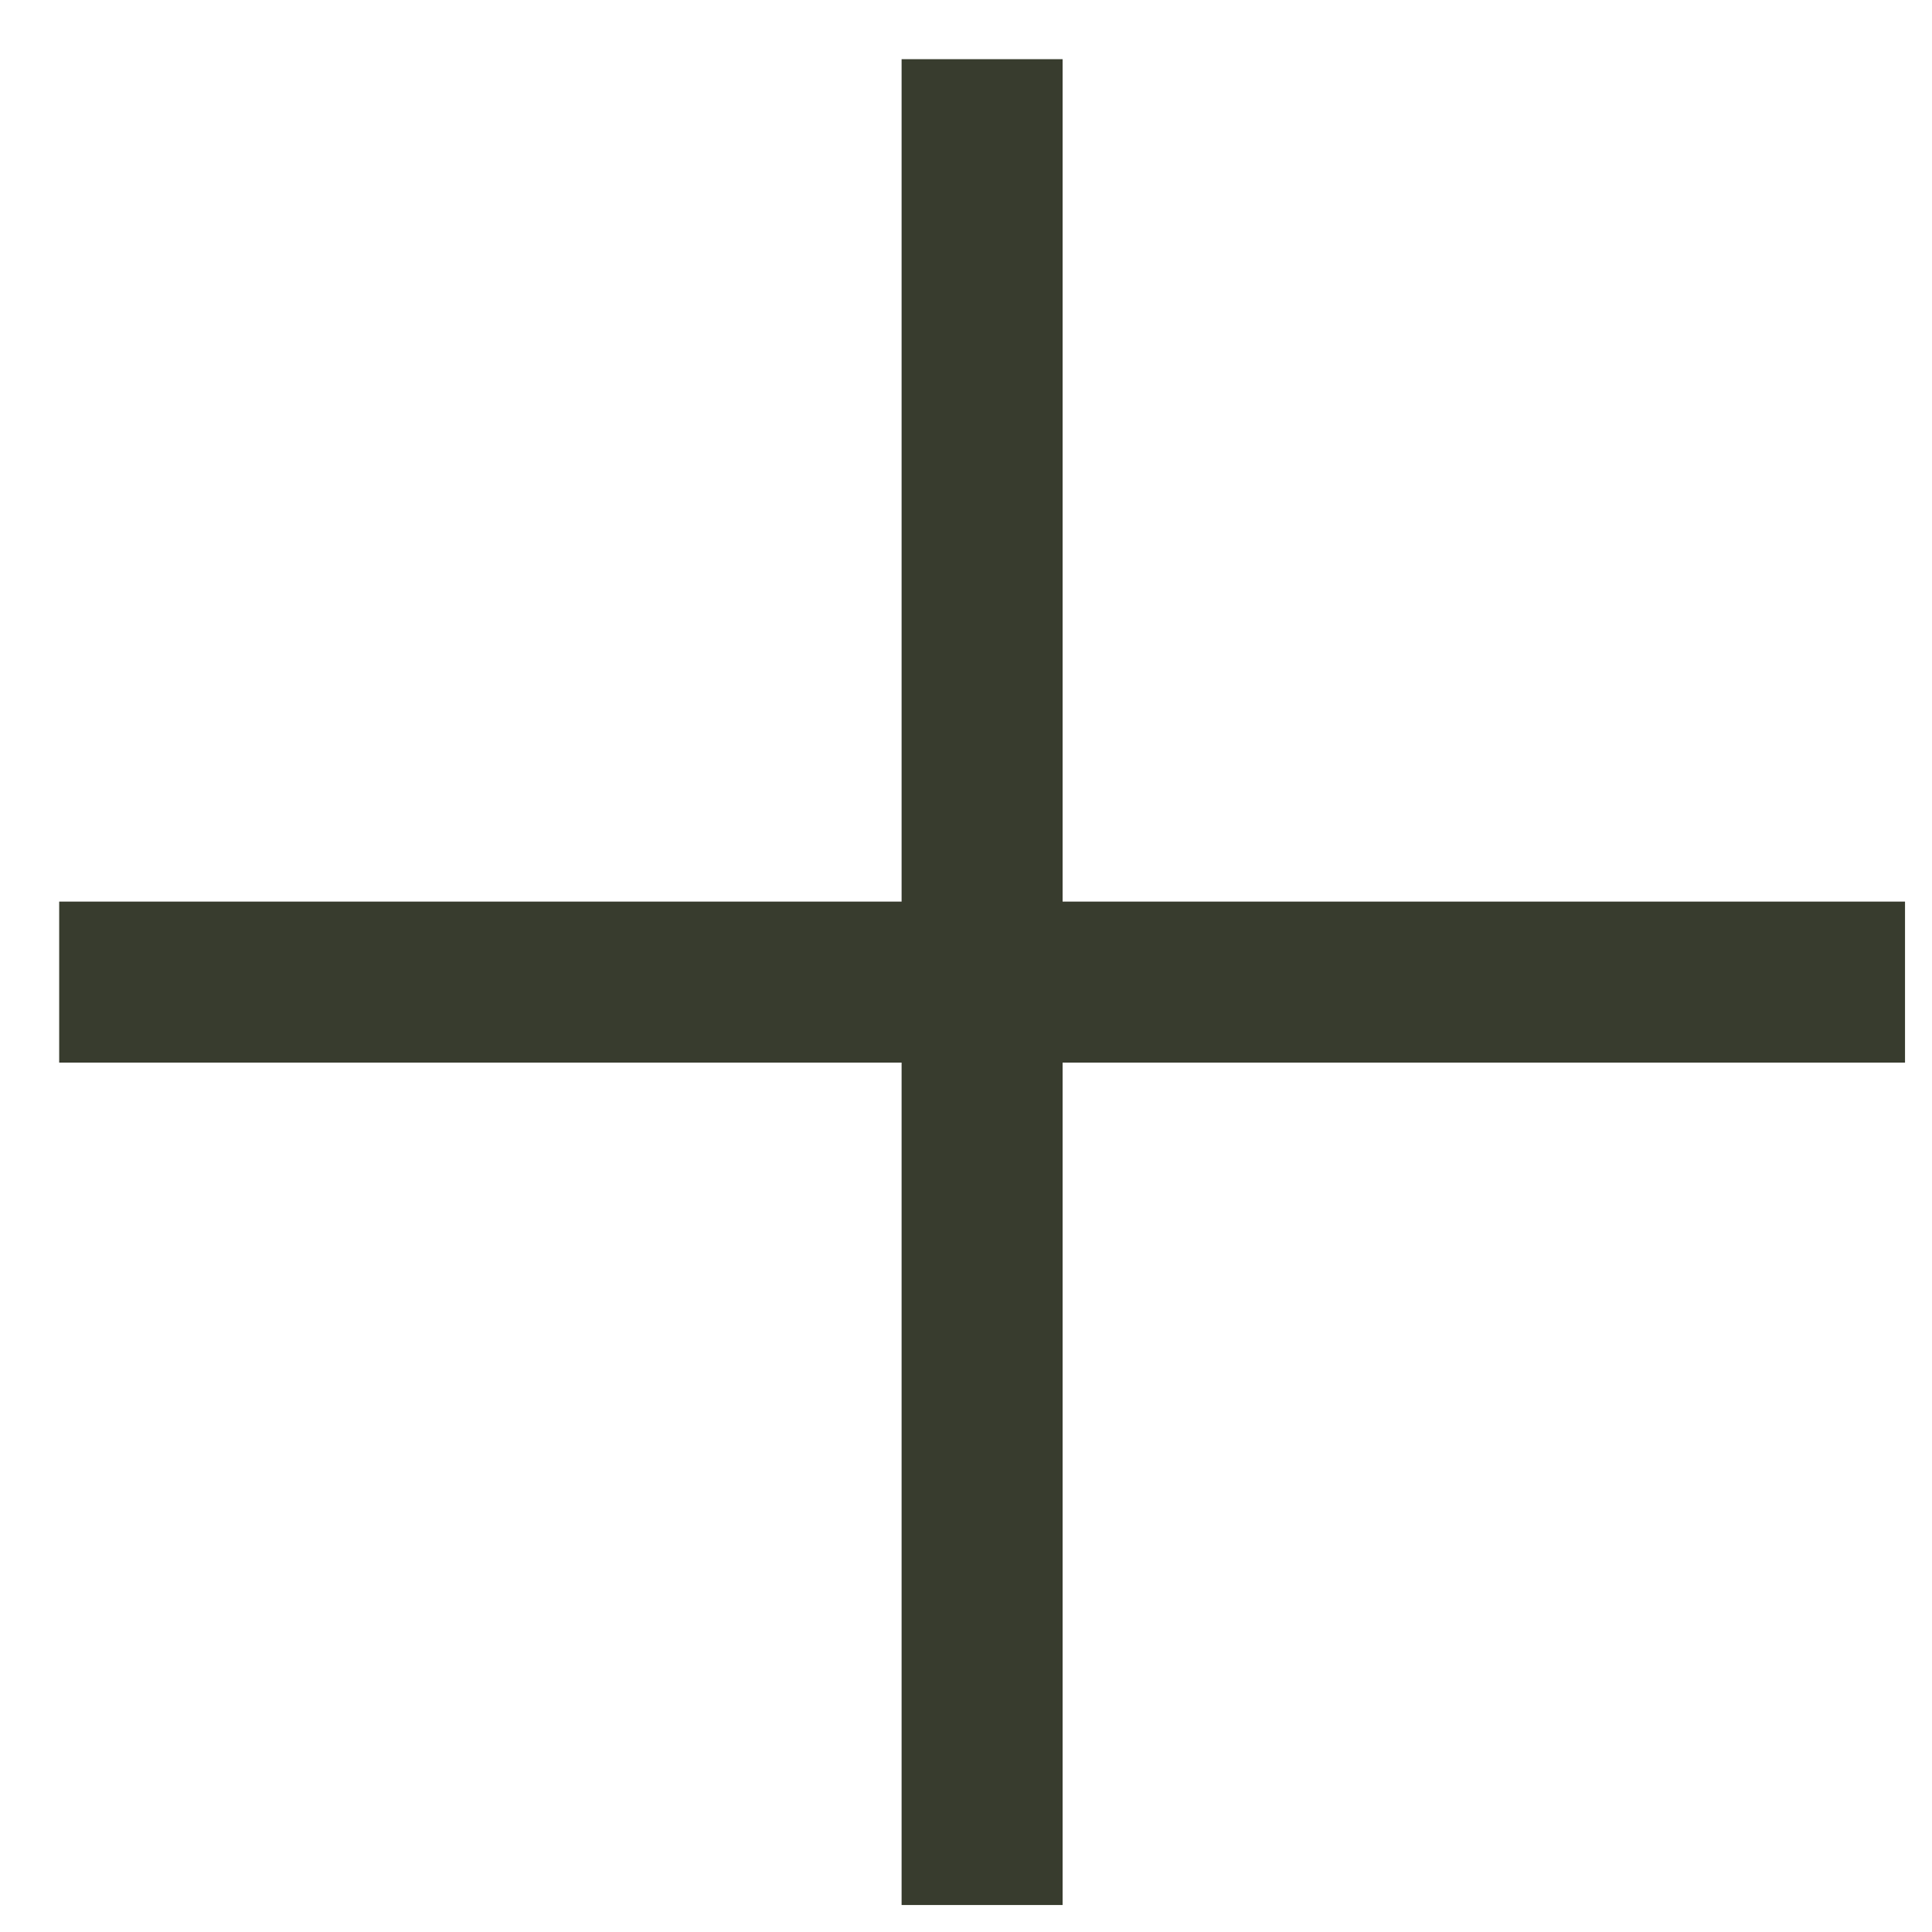 <svg width="30" height="30" viewBox="0 0 30 30" fill="none" xmlns="http://www.w3.org/2000/svg">
<path d="M15.25 2.169V28.331" stroke="#383C2E" stroke-width="2.5" stroke-linecap="square"/>
<path d="M2.169 15.25H28.331" stroke="#383C2E" stroke-width="2.5" stroke-linecap="square"/>
</svg>
